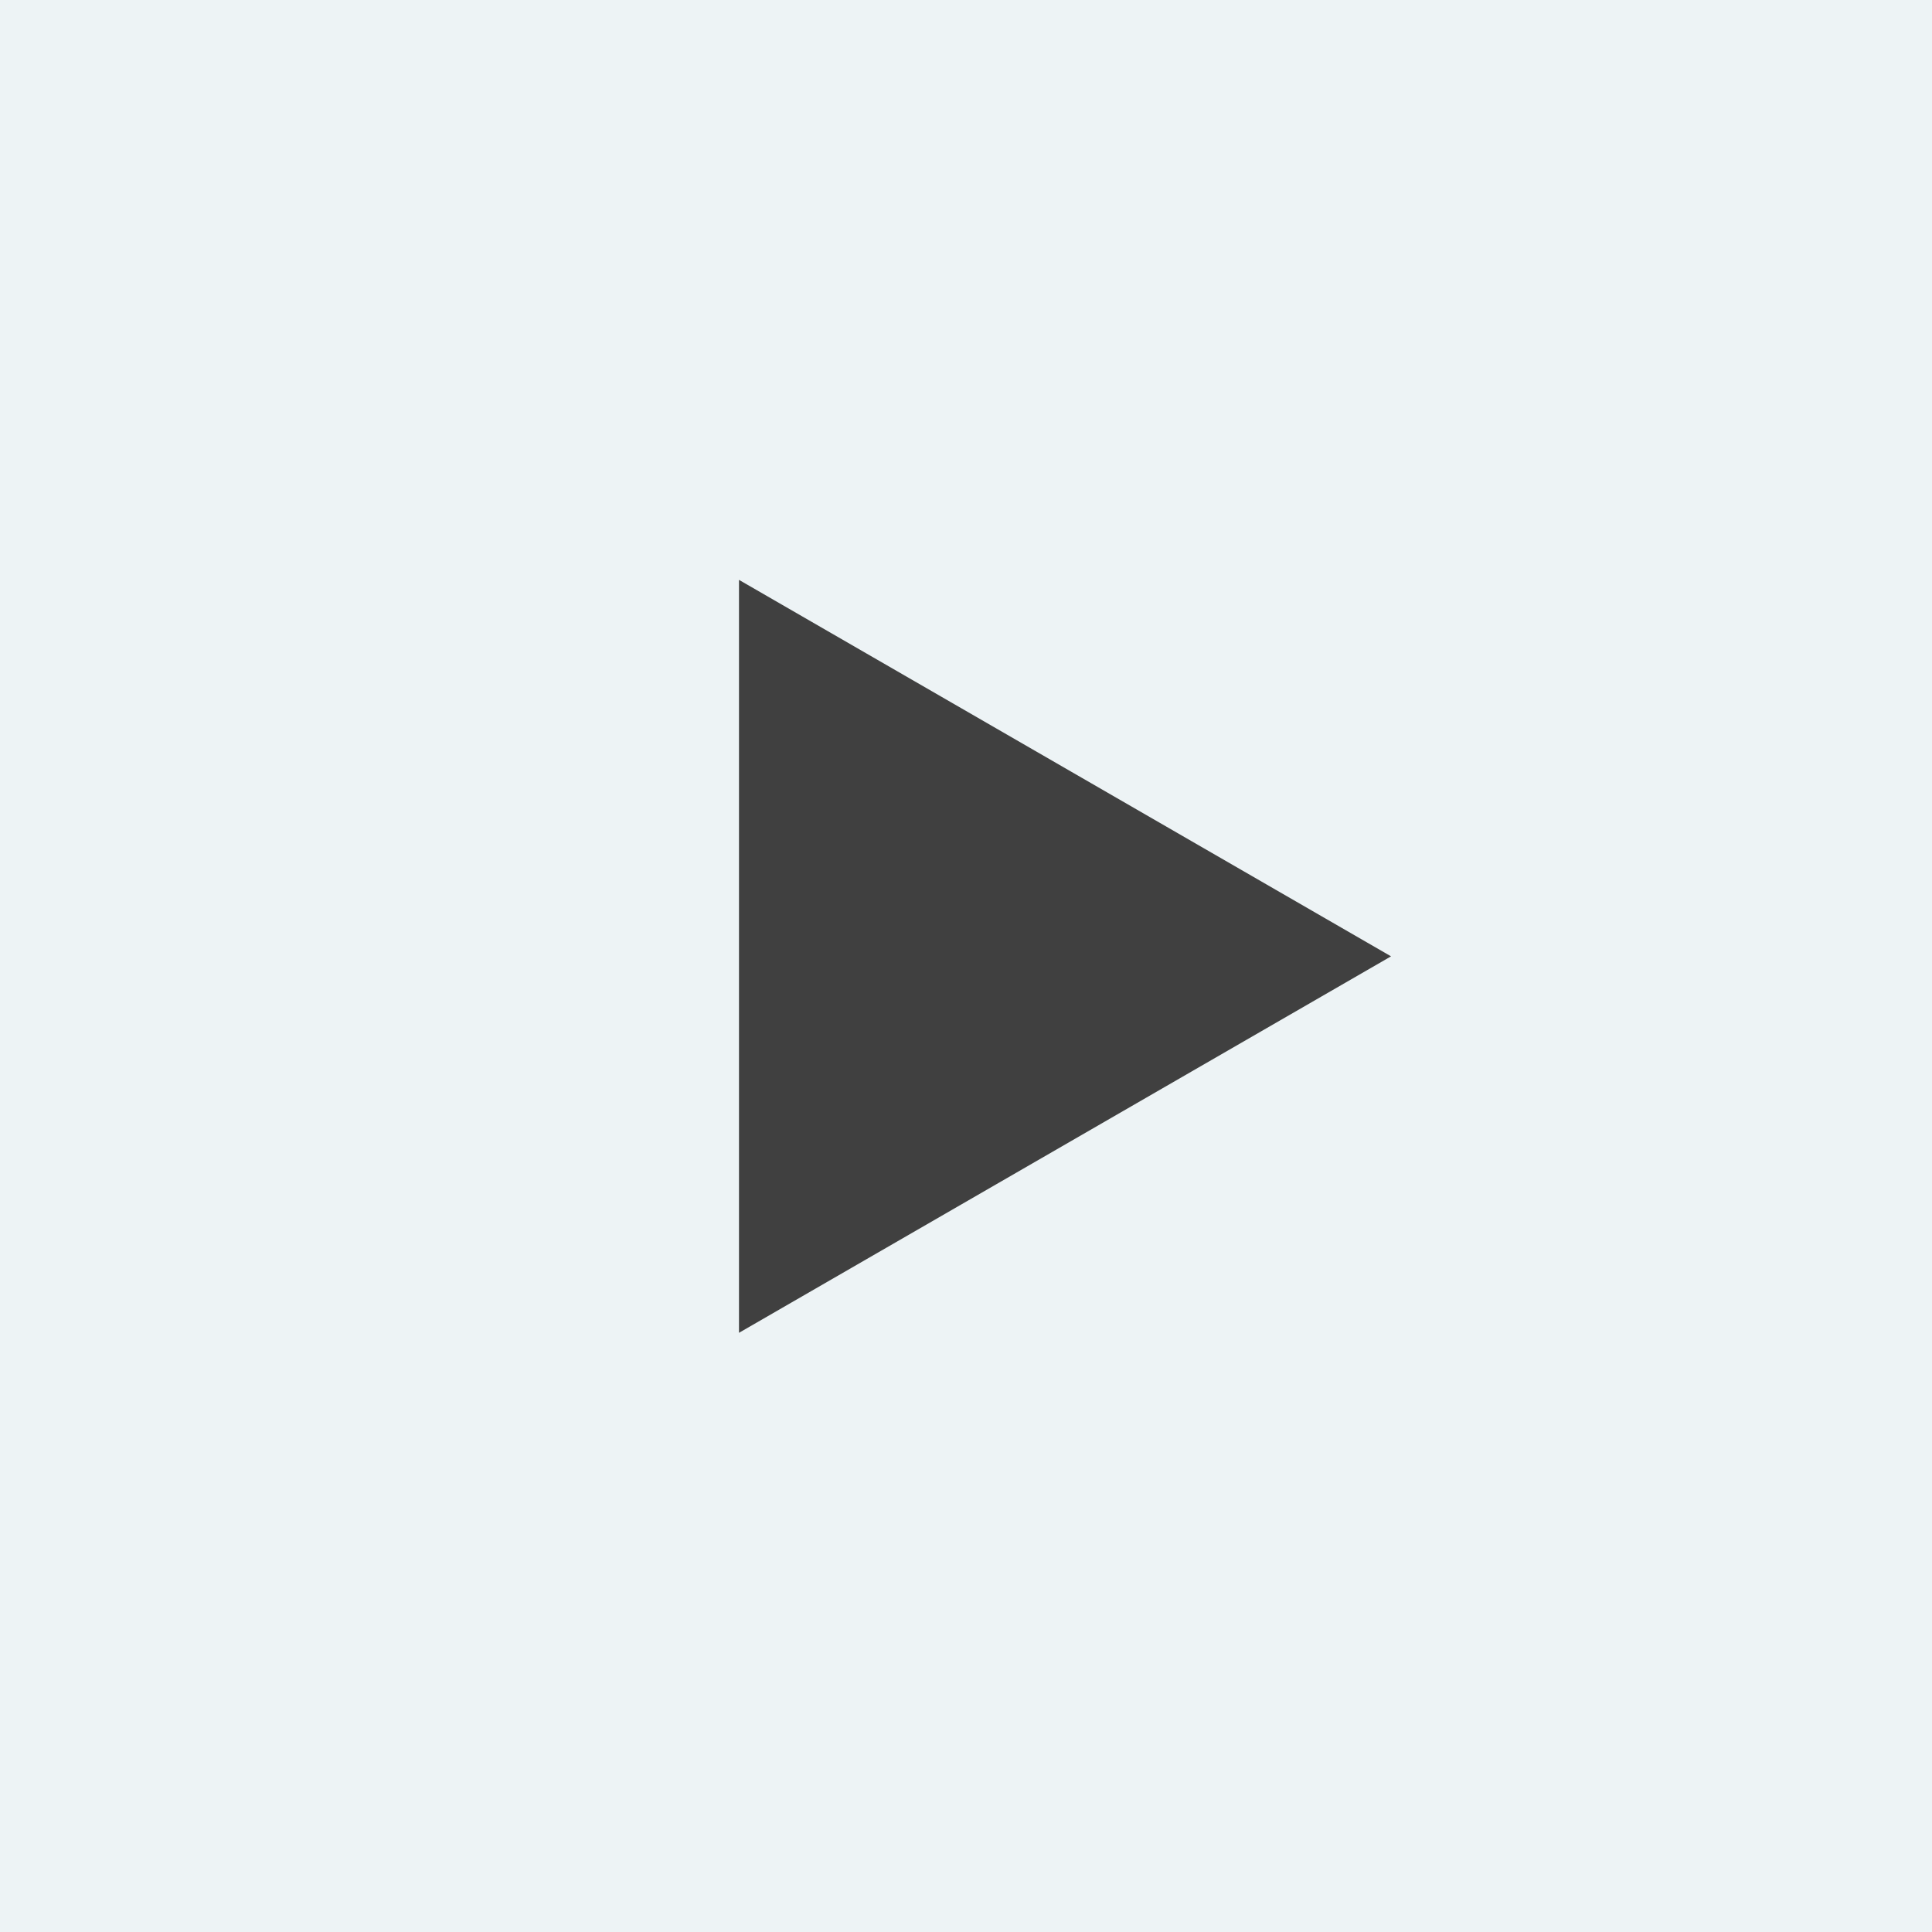 <svg width="100" height="100" viewBox="0 0 100 100" fill="none" xmlns="http://www.w3.org/2000/svg">
<rect width="100" height="100" fill="#EDF3F5"/>
<path d="M72 49.5L38.25 68.986L38.25 30.014L72 49.5Z" fill="#404040"/>
</svg>
